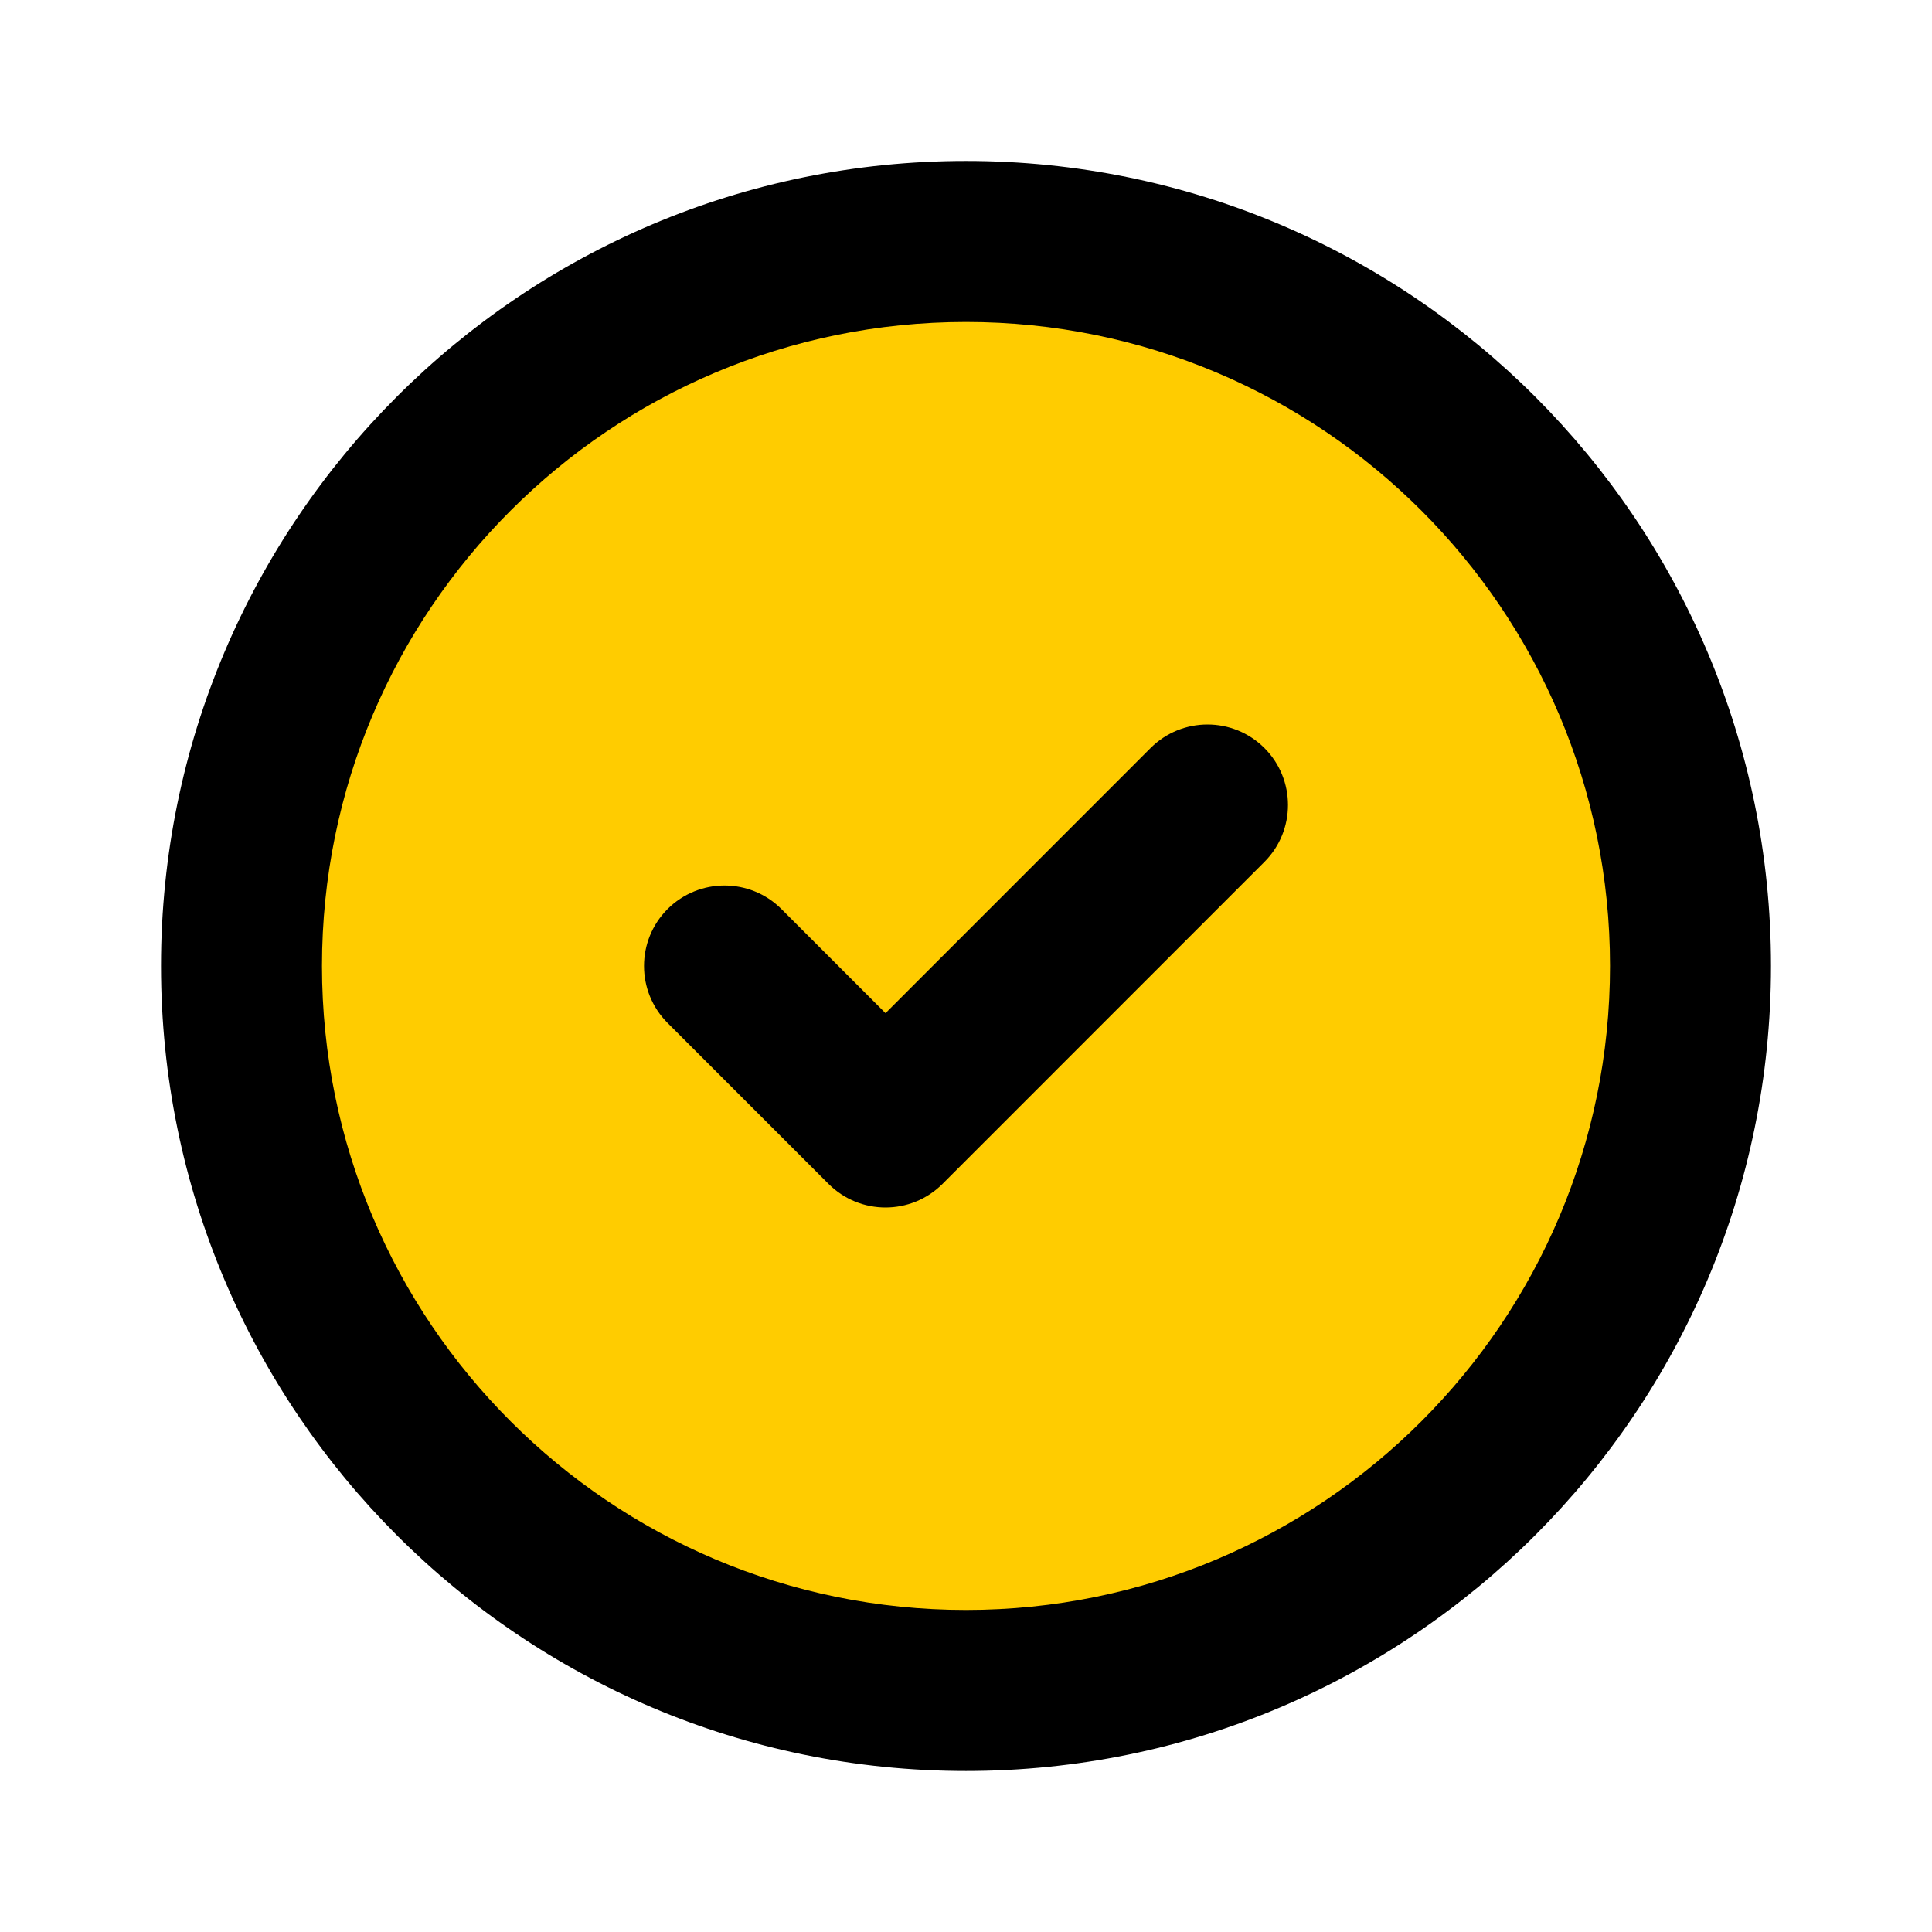 <svg width="32" height="32" viewBox="0 0 32 32" fill="none" xmlns="http://www.w3.org/2000/svg">
<path d="M28 16C28 22.627 22.627 28 16 28C9.373 28 4 22.627 4 16C4 9.373 9.373 4 16 4C22.627 4 28 9.373 28 16Z" fill="#FFCC00"/>
<path fill-rule="evenodd" clip-rule="evenodd" d="M16 5.333C10.109 5.333 5.333 10.108 5.333 15.999C5.333 21.89 10.109 26.666 16 26.666C21.891 26.666 26.667 21.89 26.667 15.999C26.667 10.108 21.891 5.333 16 5.333ZM2.667 15.999C2.667 8.636 8.636 2.666 16 2.666C23.364 2.666 29.333 8.636 29.333 15.999C29.333 23.363 23.364 29.333 16 29.333C8.636 29.333 2.667 23.363 2.667 15.999Z" fill="black"/>
<path fill-rule="evenodd" clip-rule="evenodd" d="M20.943 12.39C21.463 12.911 21.463 13.755 20.943 14.276L15.61 19.61C15.089 20.13 14.245 20.13 13.724 19.61L11.057 16.943C10.537 16.422 10.537 15.578 11.057 15.057C11.578 14.537 12.422 14.537 12.943 15.057L14.667 16.781L19.057 12.39C19.578 11.87 20.422 11.87 20.943 12.39Z" fill="black"/>
</svg>
